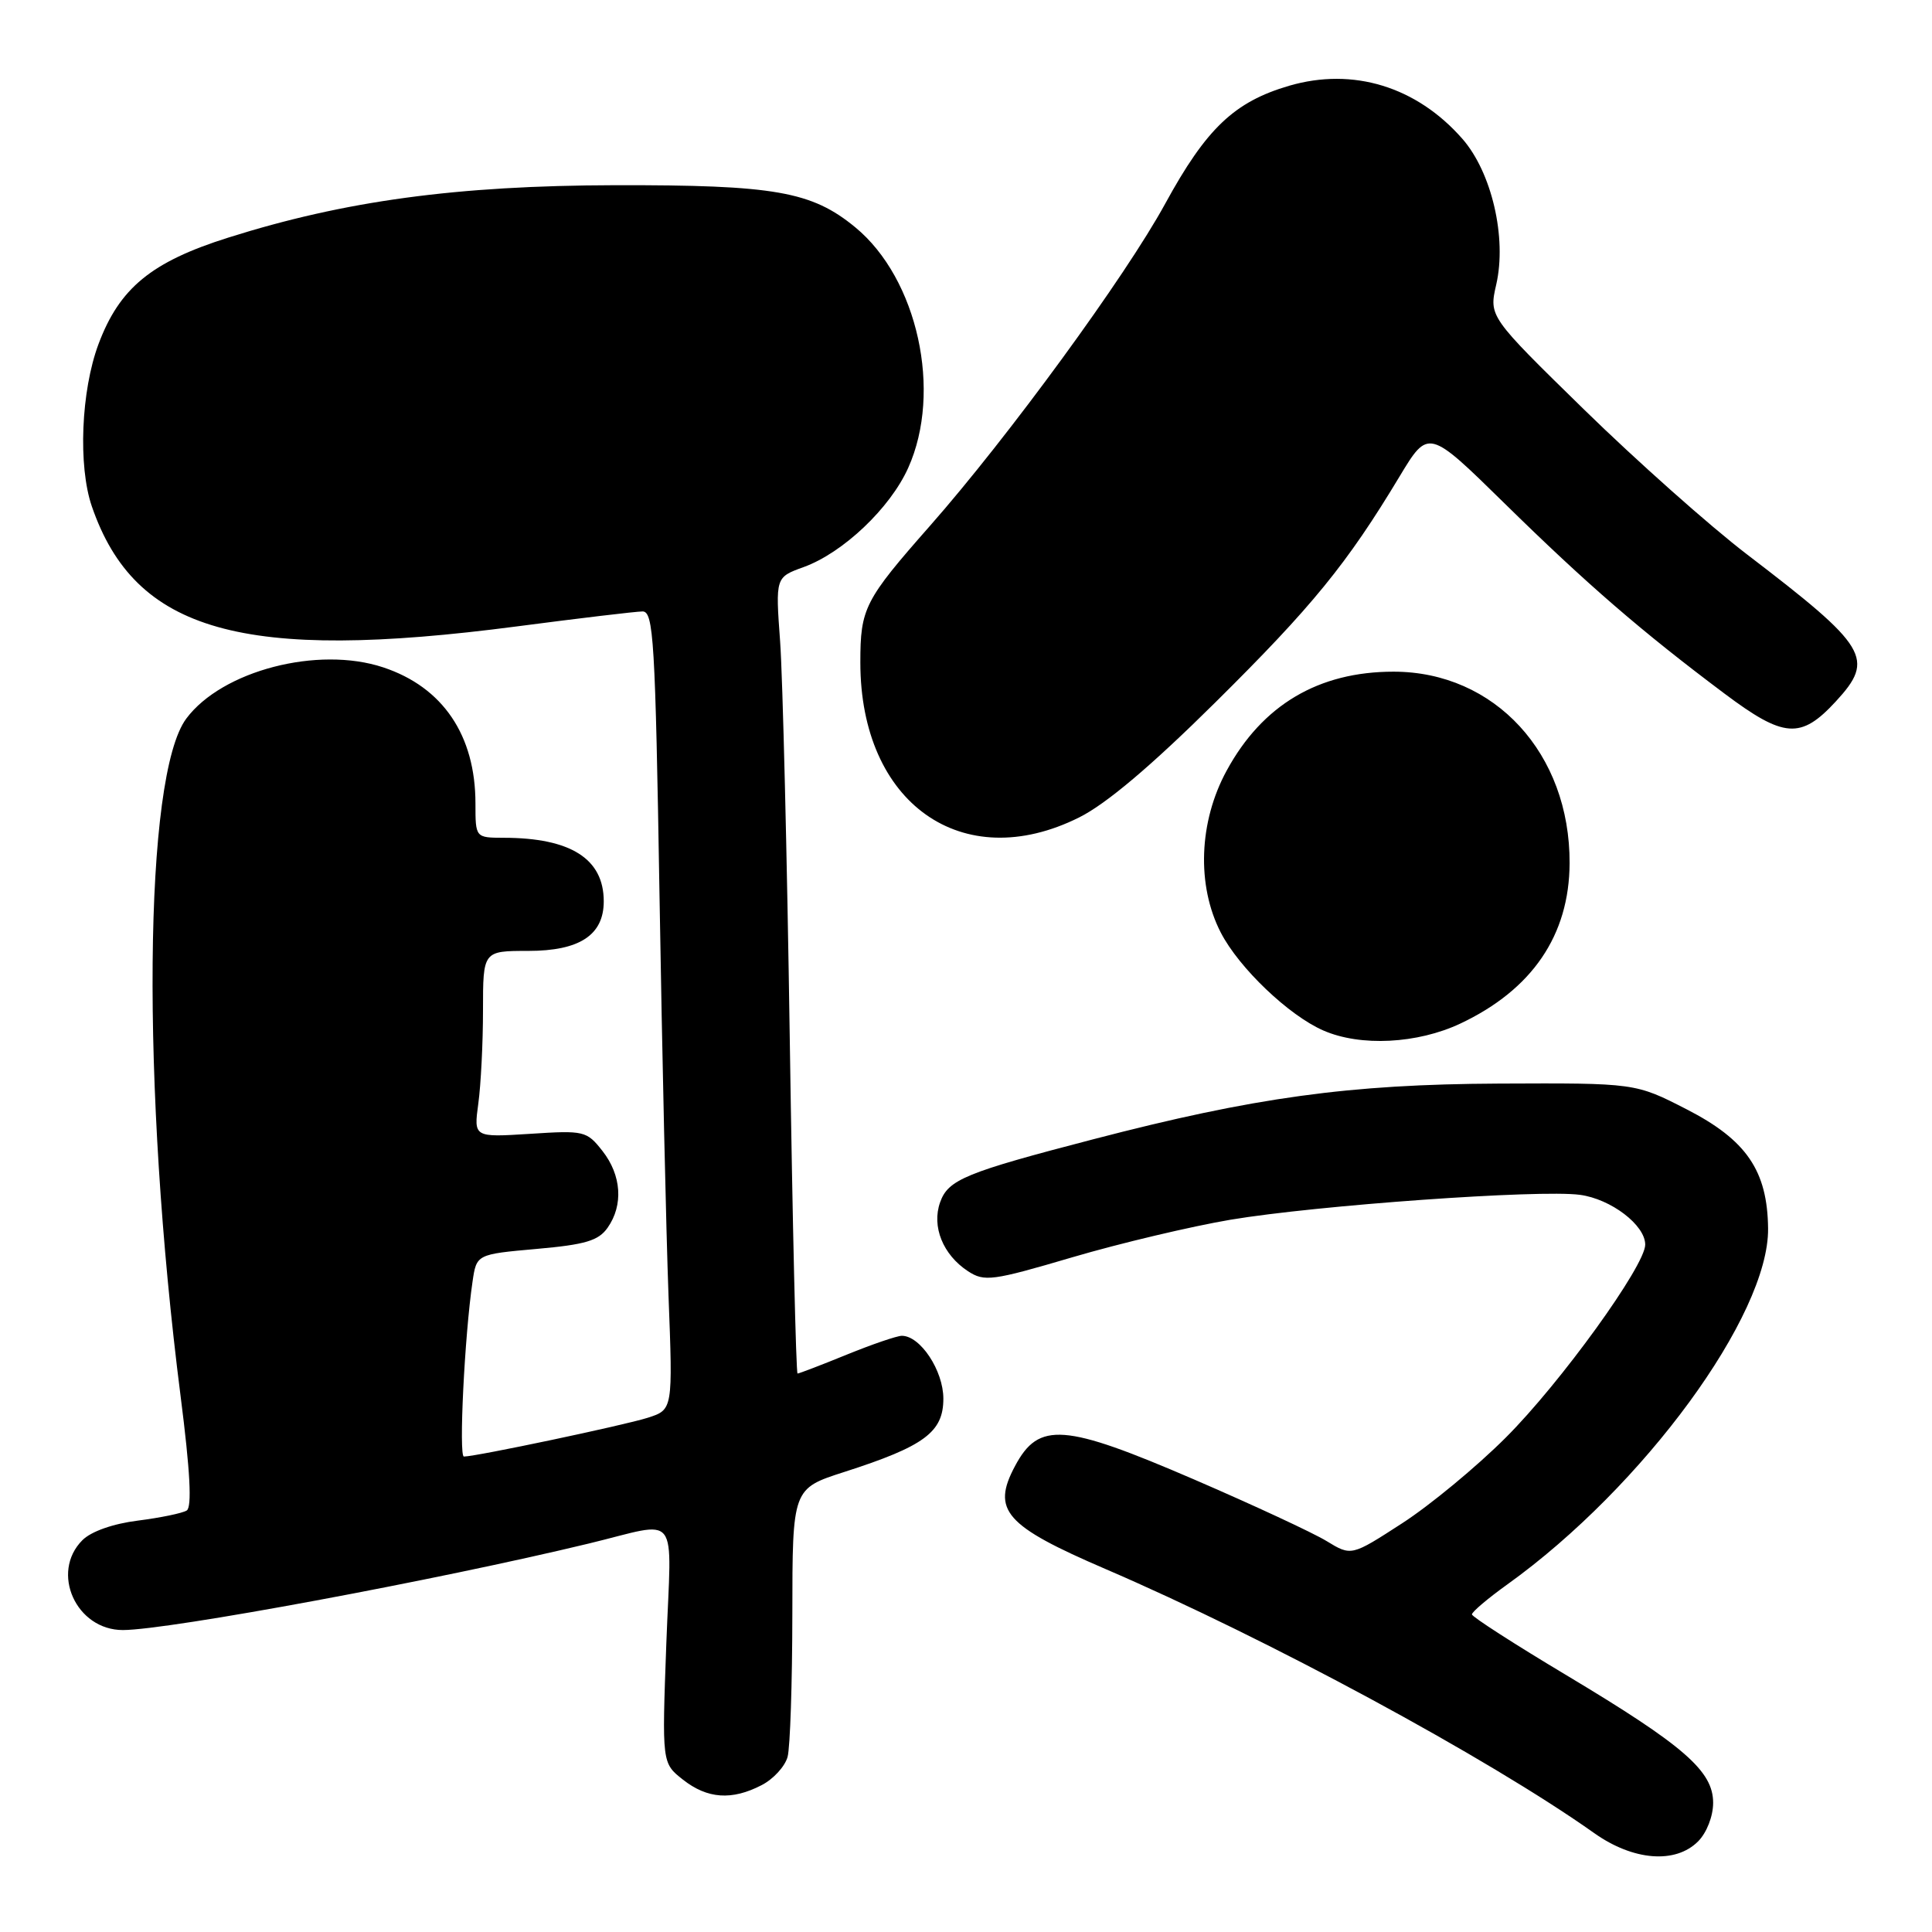 <?xml version="1.0" encoding="UTF-8" standalone="no"?>
<!DOCTYPE svg PUBLIC "-//W3C//DTD SVG 1.1//EN" "http://www.w3.org/Graphics/SVG/1.1/DTD/svg11.dtd" >
<svg xmlns="http://www.w3.org/2000/svg" xmlns:xlink="http://www.w3.org/1999/xlink" version="1.1" viewBox="0 0 256 256">
 <g >
 <path fill="currentColor"
d=" M 225.00 244.00 C 226.14 242.86 227.00 240.67 227.00 238.88 C 227.00 234.67 223.14 231.31 207.60 222.00 C 200.71 217.88 195.06 214.24 195.04 213.92 C 195.02 213.60 197.14 211.80 199.75 209.93 C 217.76 197.00 234.41 174.27 234.28 162.78 C 234.20 155.13 231.42 151.06 223.51 147.00 C 216.69 143.50 216.69 143.50 198.59 143.58 C 178.79 143.67 166.20 145.40 144.90 150.95 C 127.91 155.37 125.64 156.30 124.57 159.31 C 123.43 162.52 124.94 166.26 128.26 168.44 C 130.44 169.86 131.46 169.73 142.11 166.59 C 148.43 164.73 157.86 162.50 163.05 161.62 C 174.45 159.71 203.98 157.60 209.34 158.32 C 213.46 158.87 218.00 162.33 218.00 164.92 C 218.01 167.70 206.76 183.27 199.51 190.50 C 195.66 194.35 189.48 199.46 185.78 201.85 C 179.06 206.20 179.06 206.20 175.78 204.20 C 173.98 203.10 166.08 199.43 158.23 196.04 C 140.98 188.60 137.65 188.34 134.50 194.25 C 131.36 200.12 133.16 202.17 146.50 207.91 C 167.97 217.15 197.18 232.93 211.26 242.91 C 216.42 246.56 222.00 247.00 225.00 244.00 Z  M 100.92 236.54 C 102.48 235.74 104.02 234.05 104.36 232.79 C 104.70 231.53 104.98 223.02 104.99 213.88 C 105.00 197.25 105.00 197.25 111.88 195.04 C 122.49 191.63 125.00 189.77 125.00 185.33 C 125.00 181.61 121.95 177.00 119.50 177.00 C 118.86 177.00 115.58 178.12 112.19 179.50 C 108.81 180.88 105.88 182.00 105.68 182.00 C 105.48 182.00 105.01 162.09 104.65 137.75 C 104.29 113.41 103.71 89.67 103.37 85.00 C 102.75 76.49 102.75 76.49 106.49 75.14 C 111.70 73.25 117.94 67.34 120.34 62.00 C 124.89 51.90 121.60 36.93 113.33 30.12 C 107.55 25.36 102.63 24.50 81.50 24.54 C 60.53 24.59 45.70 26.60 30.23 31.49 C 20.05 34.70 15.83 38.17 13.05 45.60 C 10.74 51.78 10.33 61.75 12.17 67.10 C 17.90 83.74 32.13 87.76 68.50 83.00 C 76.75 81.92 84.23 81.03 85.13 81.02 C 86.60 81.00 86.83 84.73 87.39 118.75 C 87.73 139.51 88.27 163.32 88.58 171.65 C 89.16 186.79 89.16 186.79 85.83 187.86 C 82.74 188.85 63.07 193.00 61.47 193.00 C 60.77 193.00 61.56 176.98 62.61 169.85 C 63.14 166.20 63.14 166.20 71.09 165.49 C 77.57 164.92 79.31 164.40 80.52 162.67 C 82.62 159.67 82.35 155.72 79.83 152.51 C 77.74 149.85 77.41 149.77 70.22 150.24 C 62.77 150.71 62.77 150.71 63.38 146.22 C 63.72 143.74 64.00 138.18 64.00 133.86 C 64.00 126.00 64.00 126.00 70.00 126.00 C 76.80 126.00 80.00 123.90 80.00 119.43 C 80.00 113.80 75.63 111.02 66.75 111.01 C 63.00 111.00 63.00 111.00 63.00 106.47 C 63.00 97.43 58.68 91.05 50.78 88.43 C 42.14 85.56 29.43 88.86 24.69 95.21 C 19.04 102.78 18.69 143.95 23.93 185.00 C 25.20 194.92 25.45 199.71 24.74 200.15 C 24.16 200.51 21.25 201.11 18.26 201.49 C 14.98 201.90 12.08 202.92 10.92 204.08 C 6.64 208.36 10.08 216.00 16.29 215.99 C 22.34 215.98 57.91 209.38 78.00 204.53 C 90.29 201.57 88.96 199.86 88.29 217.81 C 87.71 233.62 87.71 233.62 90.49 235.81 C 93.73 238.36 96.97 238.59 100.92 236.54 Z  M 193.50 135.63 C 203.02 131.14 207.94 123.93 207.98 114.38 C 208.04 99.85 198.07 89.00 184.65 89.00 C 174.71 89.00 167.27 93.41 162.54 102.11 C 158.84 108.89 158.54 117.33 161.76 123.57 C 164.17 128.25 170.78 134.56 175.36 136.55 C 180.28 138.70 187.80 138.31 193.50 135.63 Z  M 142.98 108.32 C 146.58 106.53 152.52 101.51 161.04 93.07 C 173.86 80.38 178.48 74.72 185.44 63.15 C 189.27 56.80 189.27 56.80 199.38 66.72 C 210.27 77.41 217.48 83.64 228.47 91.88 C 236.39 97.82 238.61 97.98 243.25 92.95 C 248.48 87.28 247.54 85.73 231.50 73.47 C 226.55 69.69 216.83 61.04 209.90 54.27 C 197.29 41.94 197.29 41.94 198.26 37.70 C 199.68 31.50 197.66 22.82 193.76 18.38 C 187.69 11.47 179.29 8.90 170.83 11.36 C 163.55 13.49 159.85 17.01 154.39 27.00 C 149.14 36.62 133.58 57.92 123.25 69.65 C 114.53 79.55 114.00 80.59 114.00 87.79 C 114.00 106.45 127.52 116.03 142.98 108.32 Z "/>
</g>
</svg>